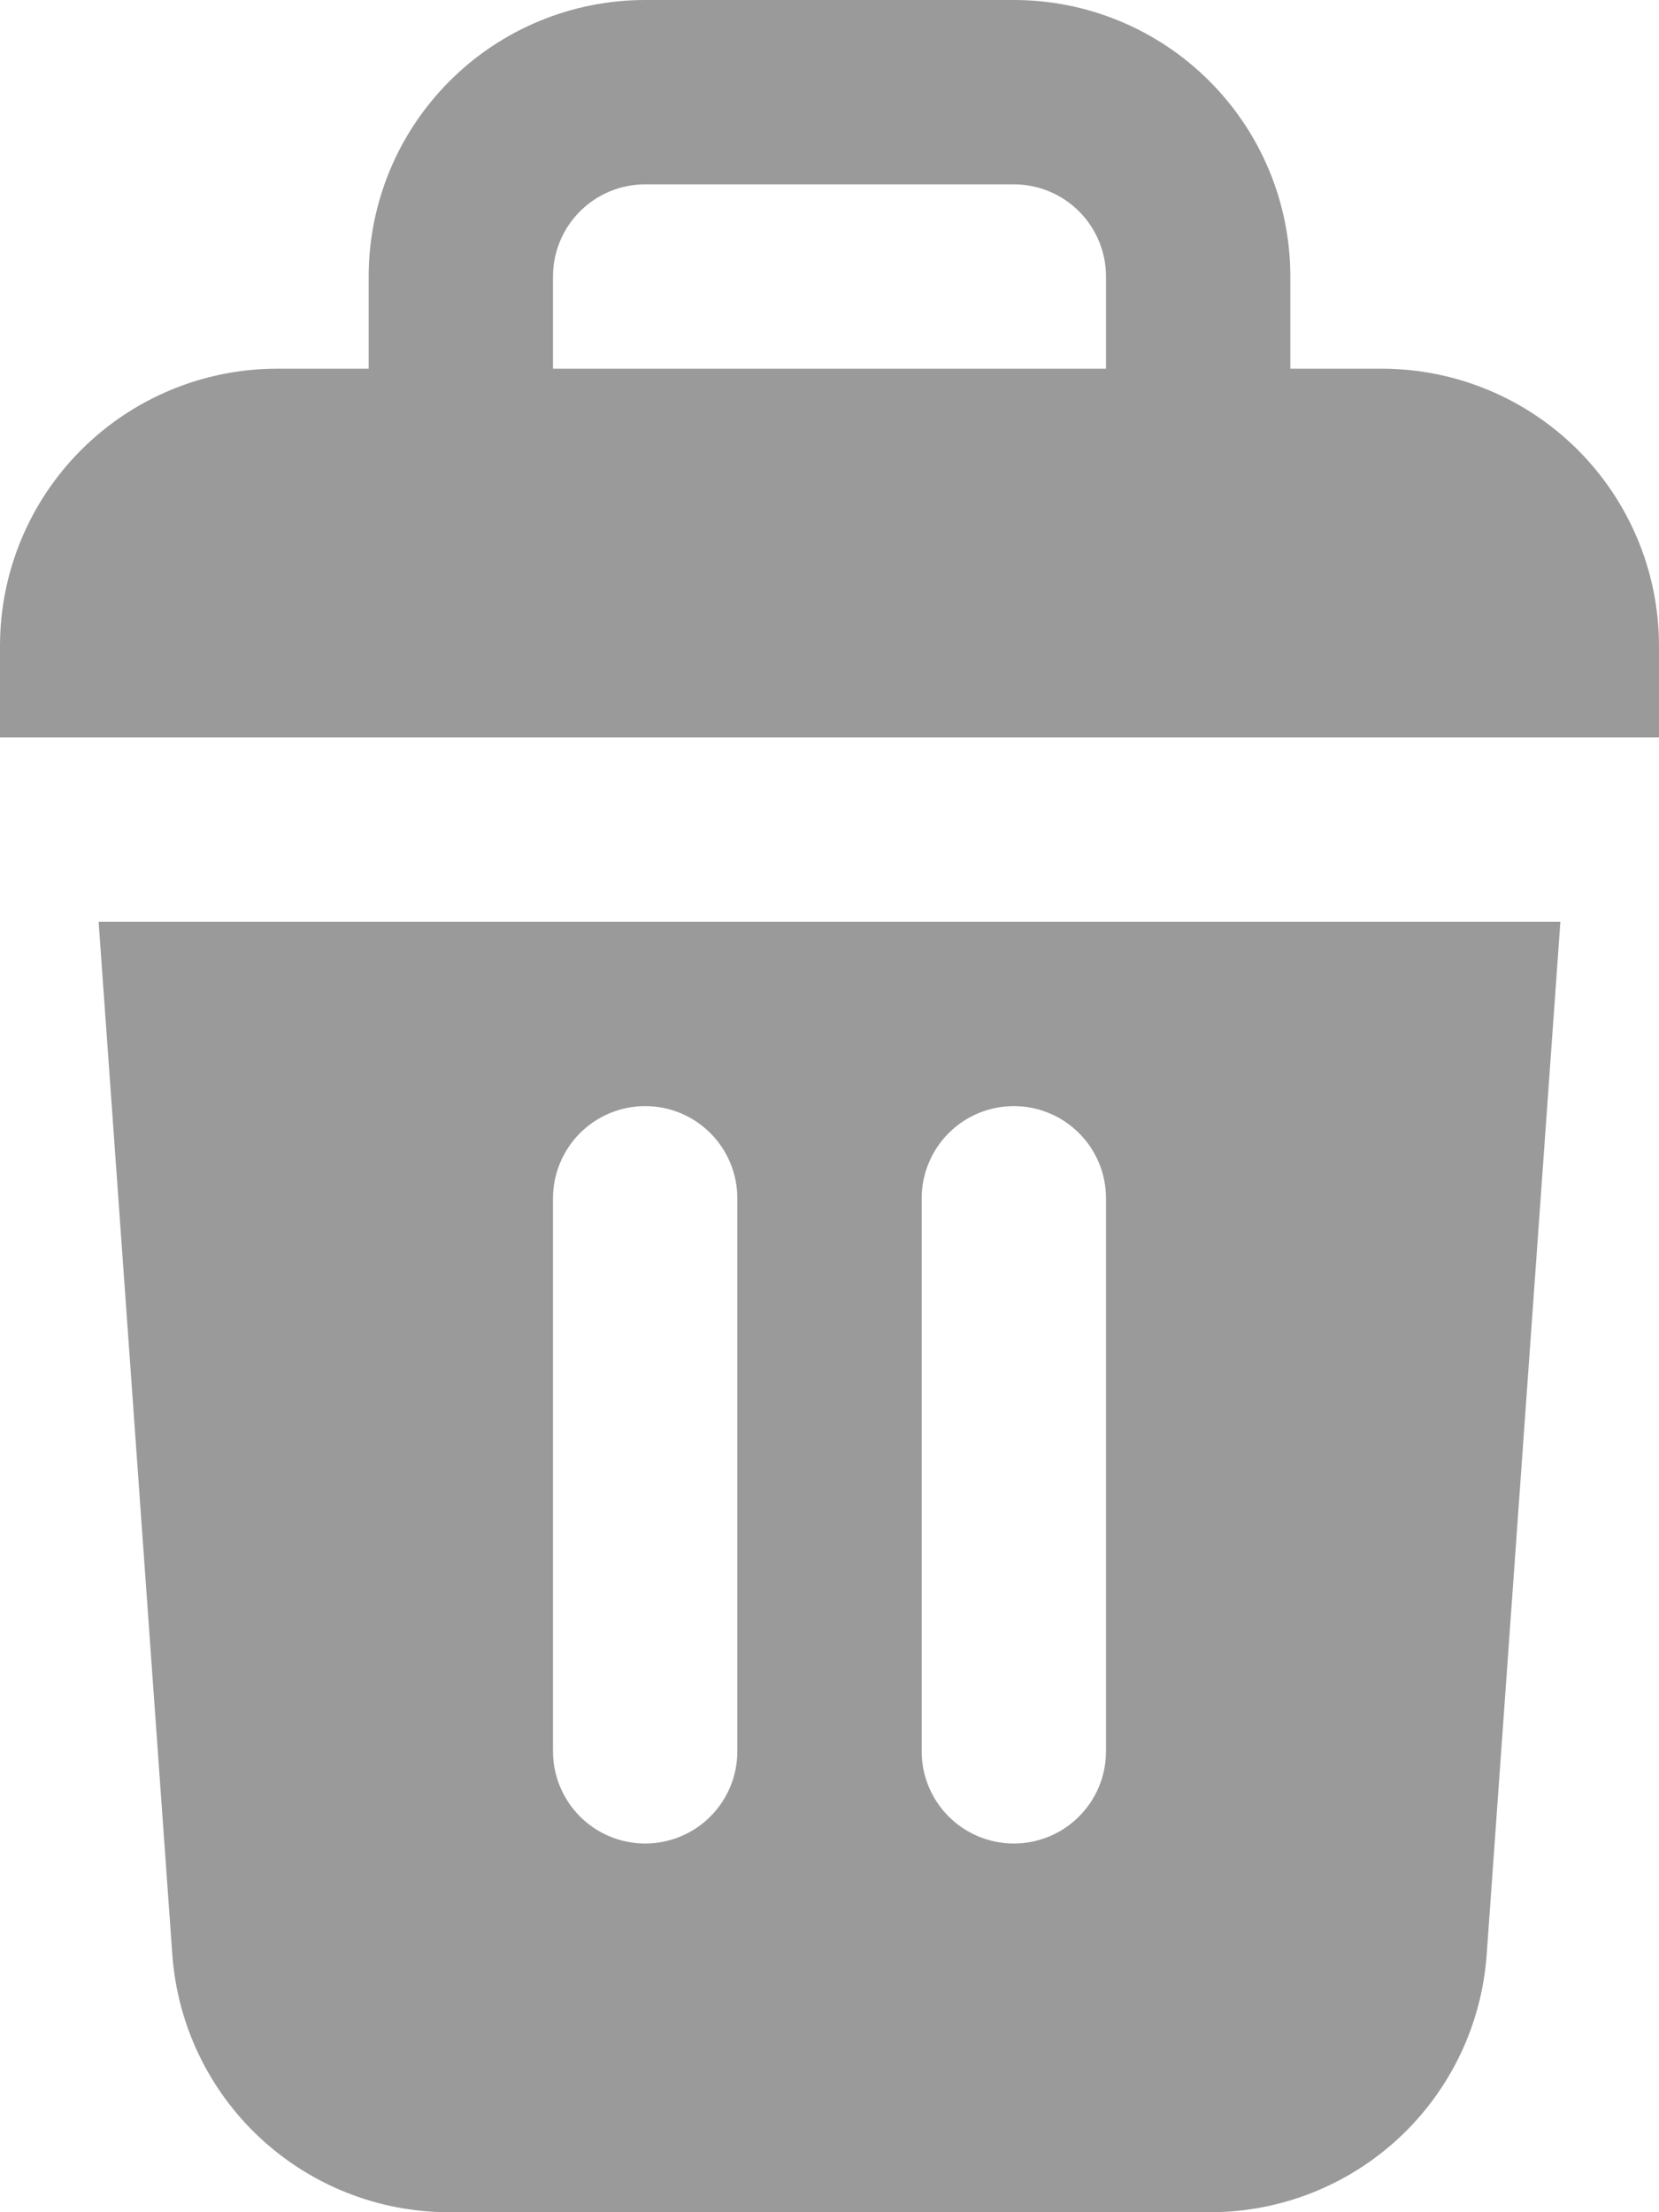 <svg width="18" height="24" viewBox="0 0 18 24" fill="none" xmlns="http://www.w3.org/2000/svg">
<path d="M1.87 21.21C1.926 21.966 2.264 22.674 2.819 23.191C3.373 23.708 4.102 23.997 4.86 24H13.14C13.899 23.997 14.628 23.708 15.182 23.191C15.736 22.674 16.075 21.966 16.13 21.21L16.93 10H1.07L1.87 21.21ZM10 13C10 12.735 10.106 12.48 10.293 12.293C10.481 12.105 10.735 12 11 12C11.265 12 11.52 12.105 11.707 12.293C11.895 12.48 12 12.735 12 13V19C12 19.265 11.895 19.52 11.707 19.707C11.52 19.895 11.265 20 11 20C10.735 20 10.481 19.895 10.293 19.707C10.106 19.52 10 19.265 10 19V13ZM6 13C6 12.735 6.106 12.48 6.293 12.293C6.481 12.105 6.735 12 7 12C7.266 12 7.52 12.105 7.707 12.293C7.895 12.48 8 12.735 8 13V19C8 19.265 7.895 19.52 7.707 19.707C7.52 19.895 7.266 20 7 20C6.735 20 6.481 19.895 6.293 19.707C6.106 19.52 6 19.265 6 19V13Z" fill="#9A9A9A"/>
<path d="M15 4H14V3C14 2.204 13.684 1.441 13.121 0.879C12.559 0.316 11.796 0 11 0L7 0C6.204 0 5.441 0.316 4.879 0.879C4.316 1.441 4 2.204 4 3V4H3C2.205 4.002 1.443 4.319 0.881 4.881C0.319 5.443 0.002 6.205 0 7V8H18V7C17.998 6.205 17.681 5.443 17.119 4.881C16.557 4.319 15.795 4.002 15 4ZM6 3C6 2.735 6.105 2.48 6.293 2.293C6.48 2.105 6.735 2 7 2H11C11.265 2 11.52 2.105 11.707 2.293C11.895 2.48 12 2.735 12 3V4H6V3Z" fill="#9A9A9A"/>
</svg>
